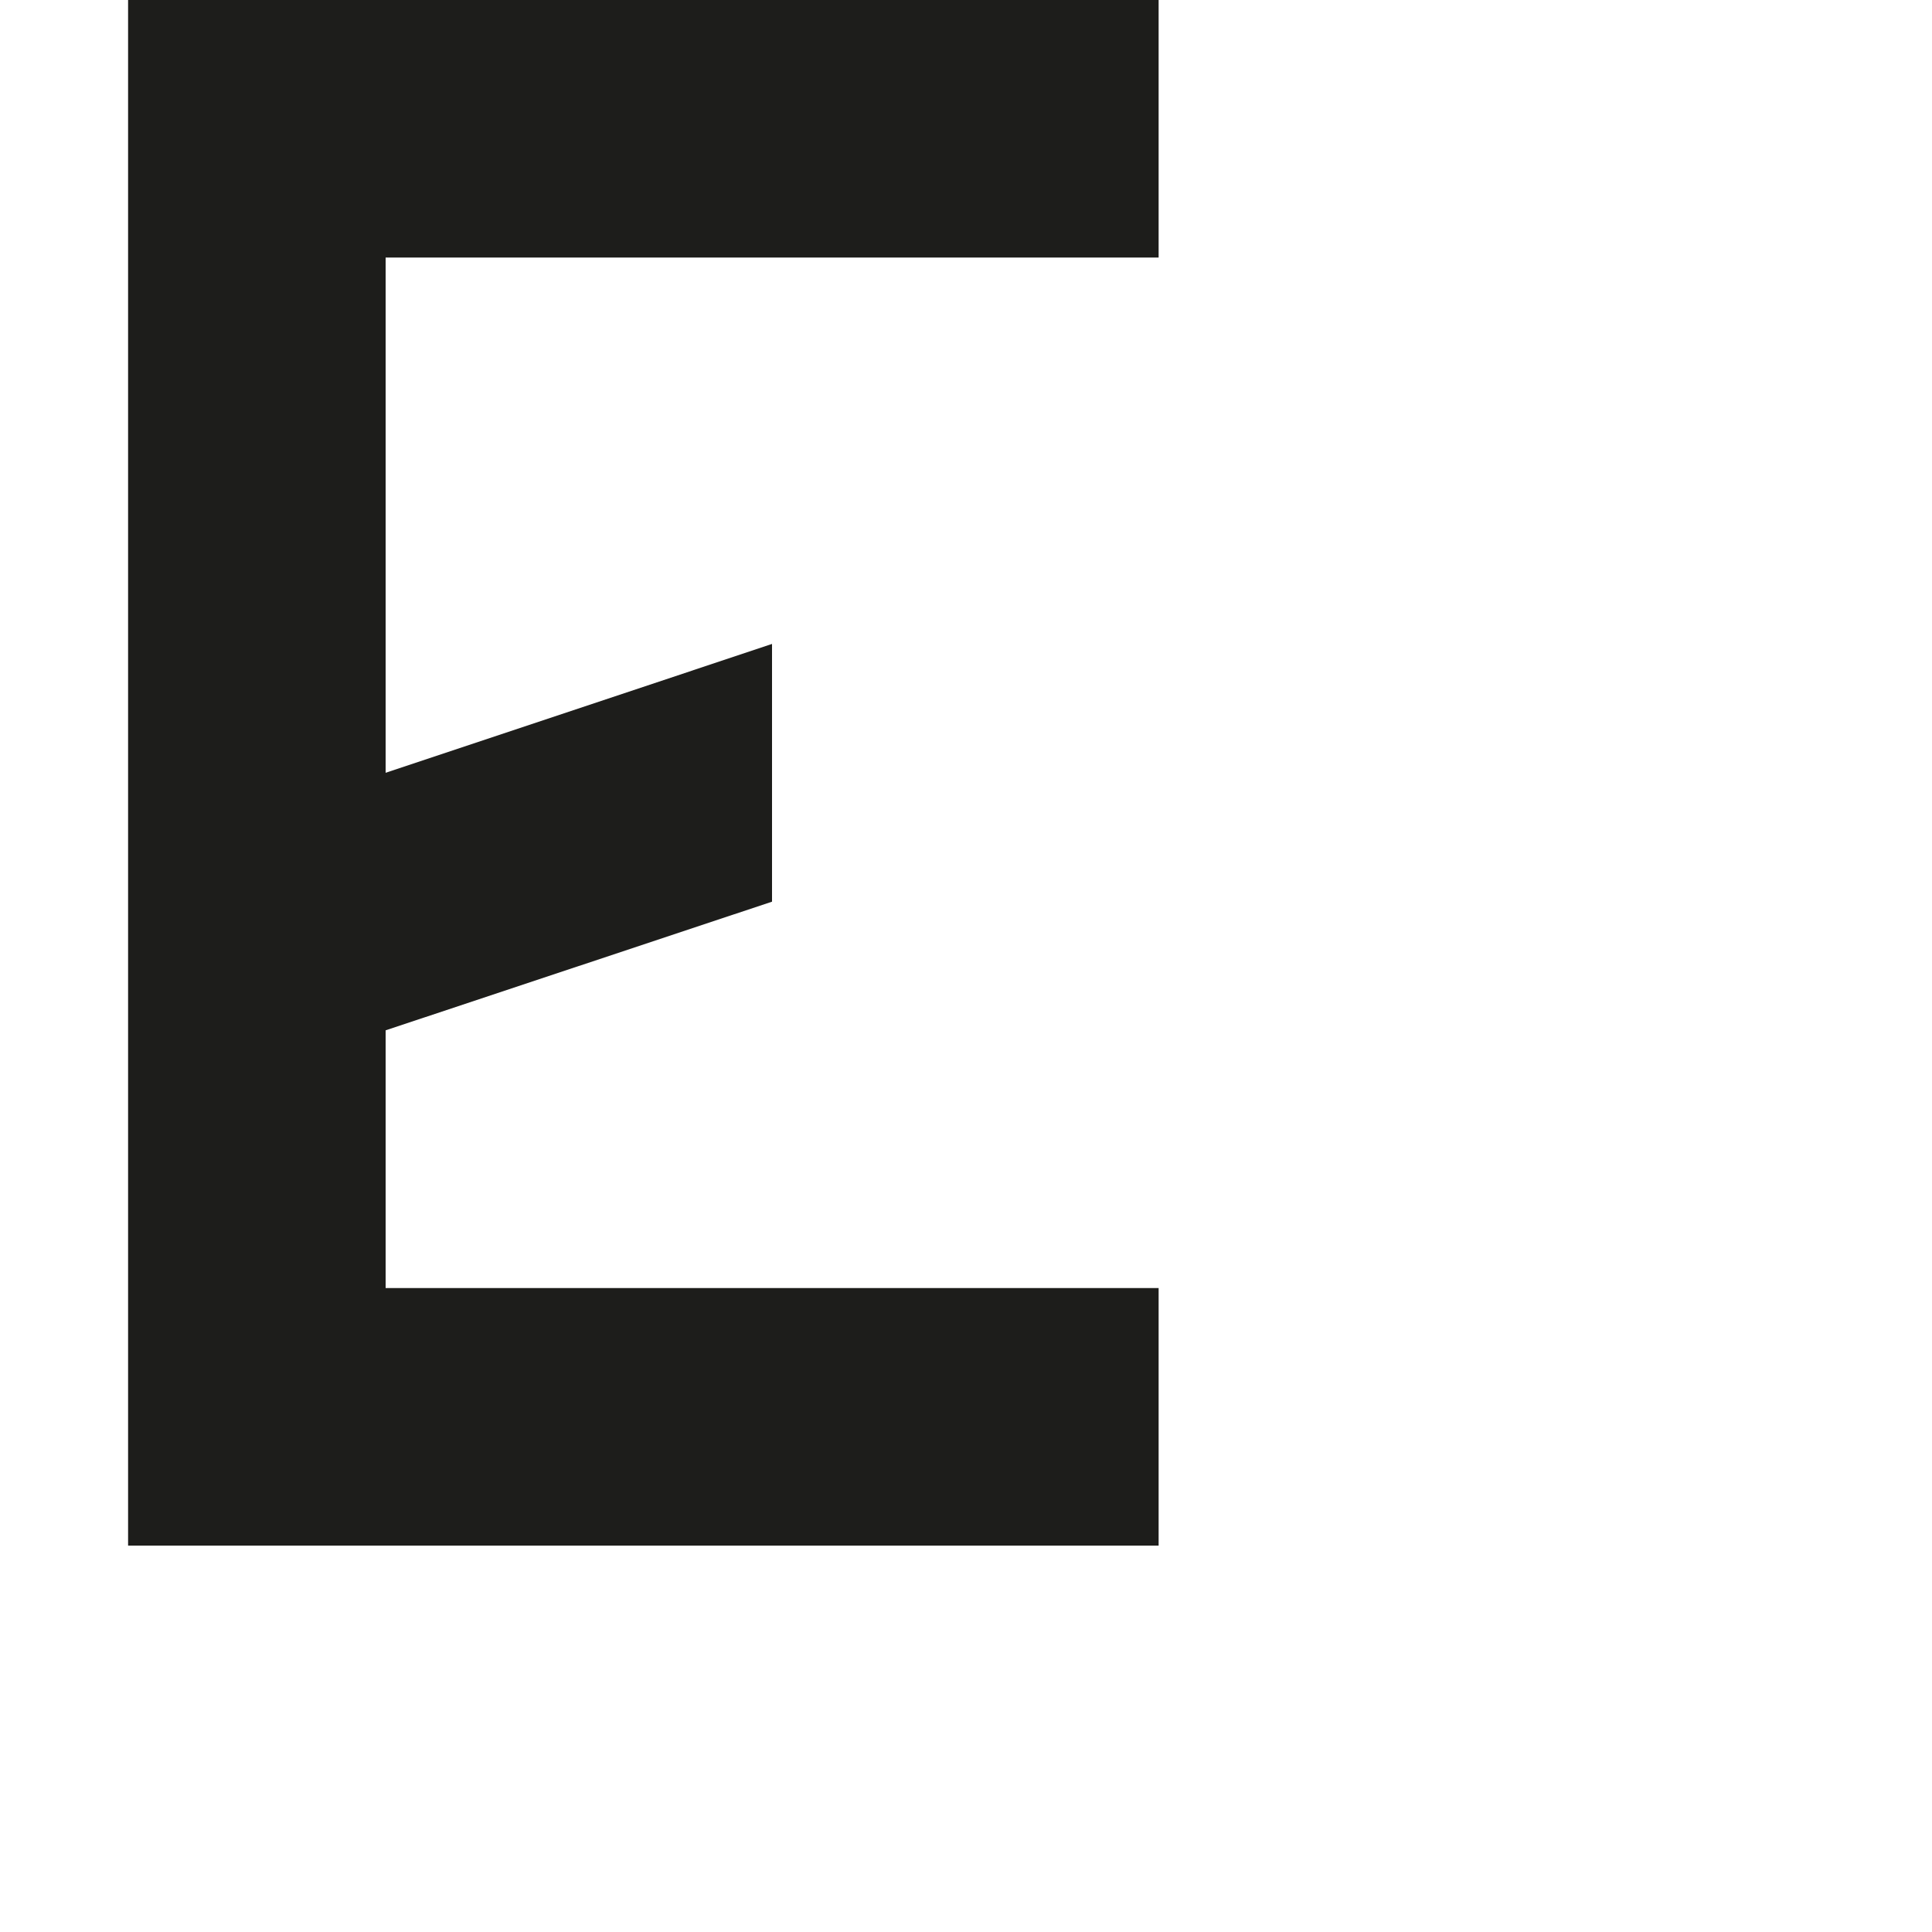 <?xml version="1.0" encoding="utf-8"?>
<!-- Generator: Adobe Illustrator 19.2.1, SVG Export Plug-In . SVG Version: 6.00 Build 0)  -->
<svg version="1.1" id="Calque_1" xmlns="http://www.w3.org/2000/svg" xmlns:xlink="http://www.w3.org/1999/xlink" x="0px" y="0px"
	 viewBox="0 0 1000 1000" style="enable-background:new 0 0 1000 1000;" xml:space="preserve">
<style type="text/css">
	.st0{fill:#1D1D1B;}
</style>
<polygon class="st0" points="599.7,666.7 199.6,666.7 199.6,533.3 399.6,466.7 399.6,333.3 199.6,400 199.6,133.3 599.7,133.3 
	599.7,0 66.3,0 66.3,800 599.7,800 "/>
</svg>
